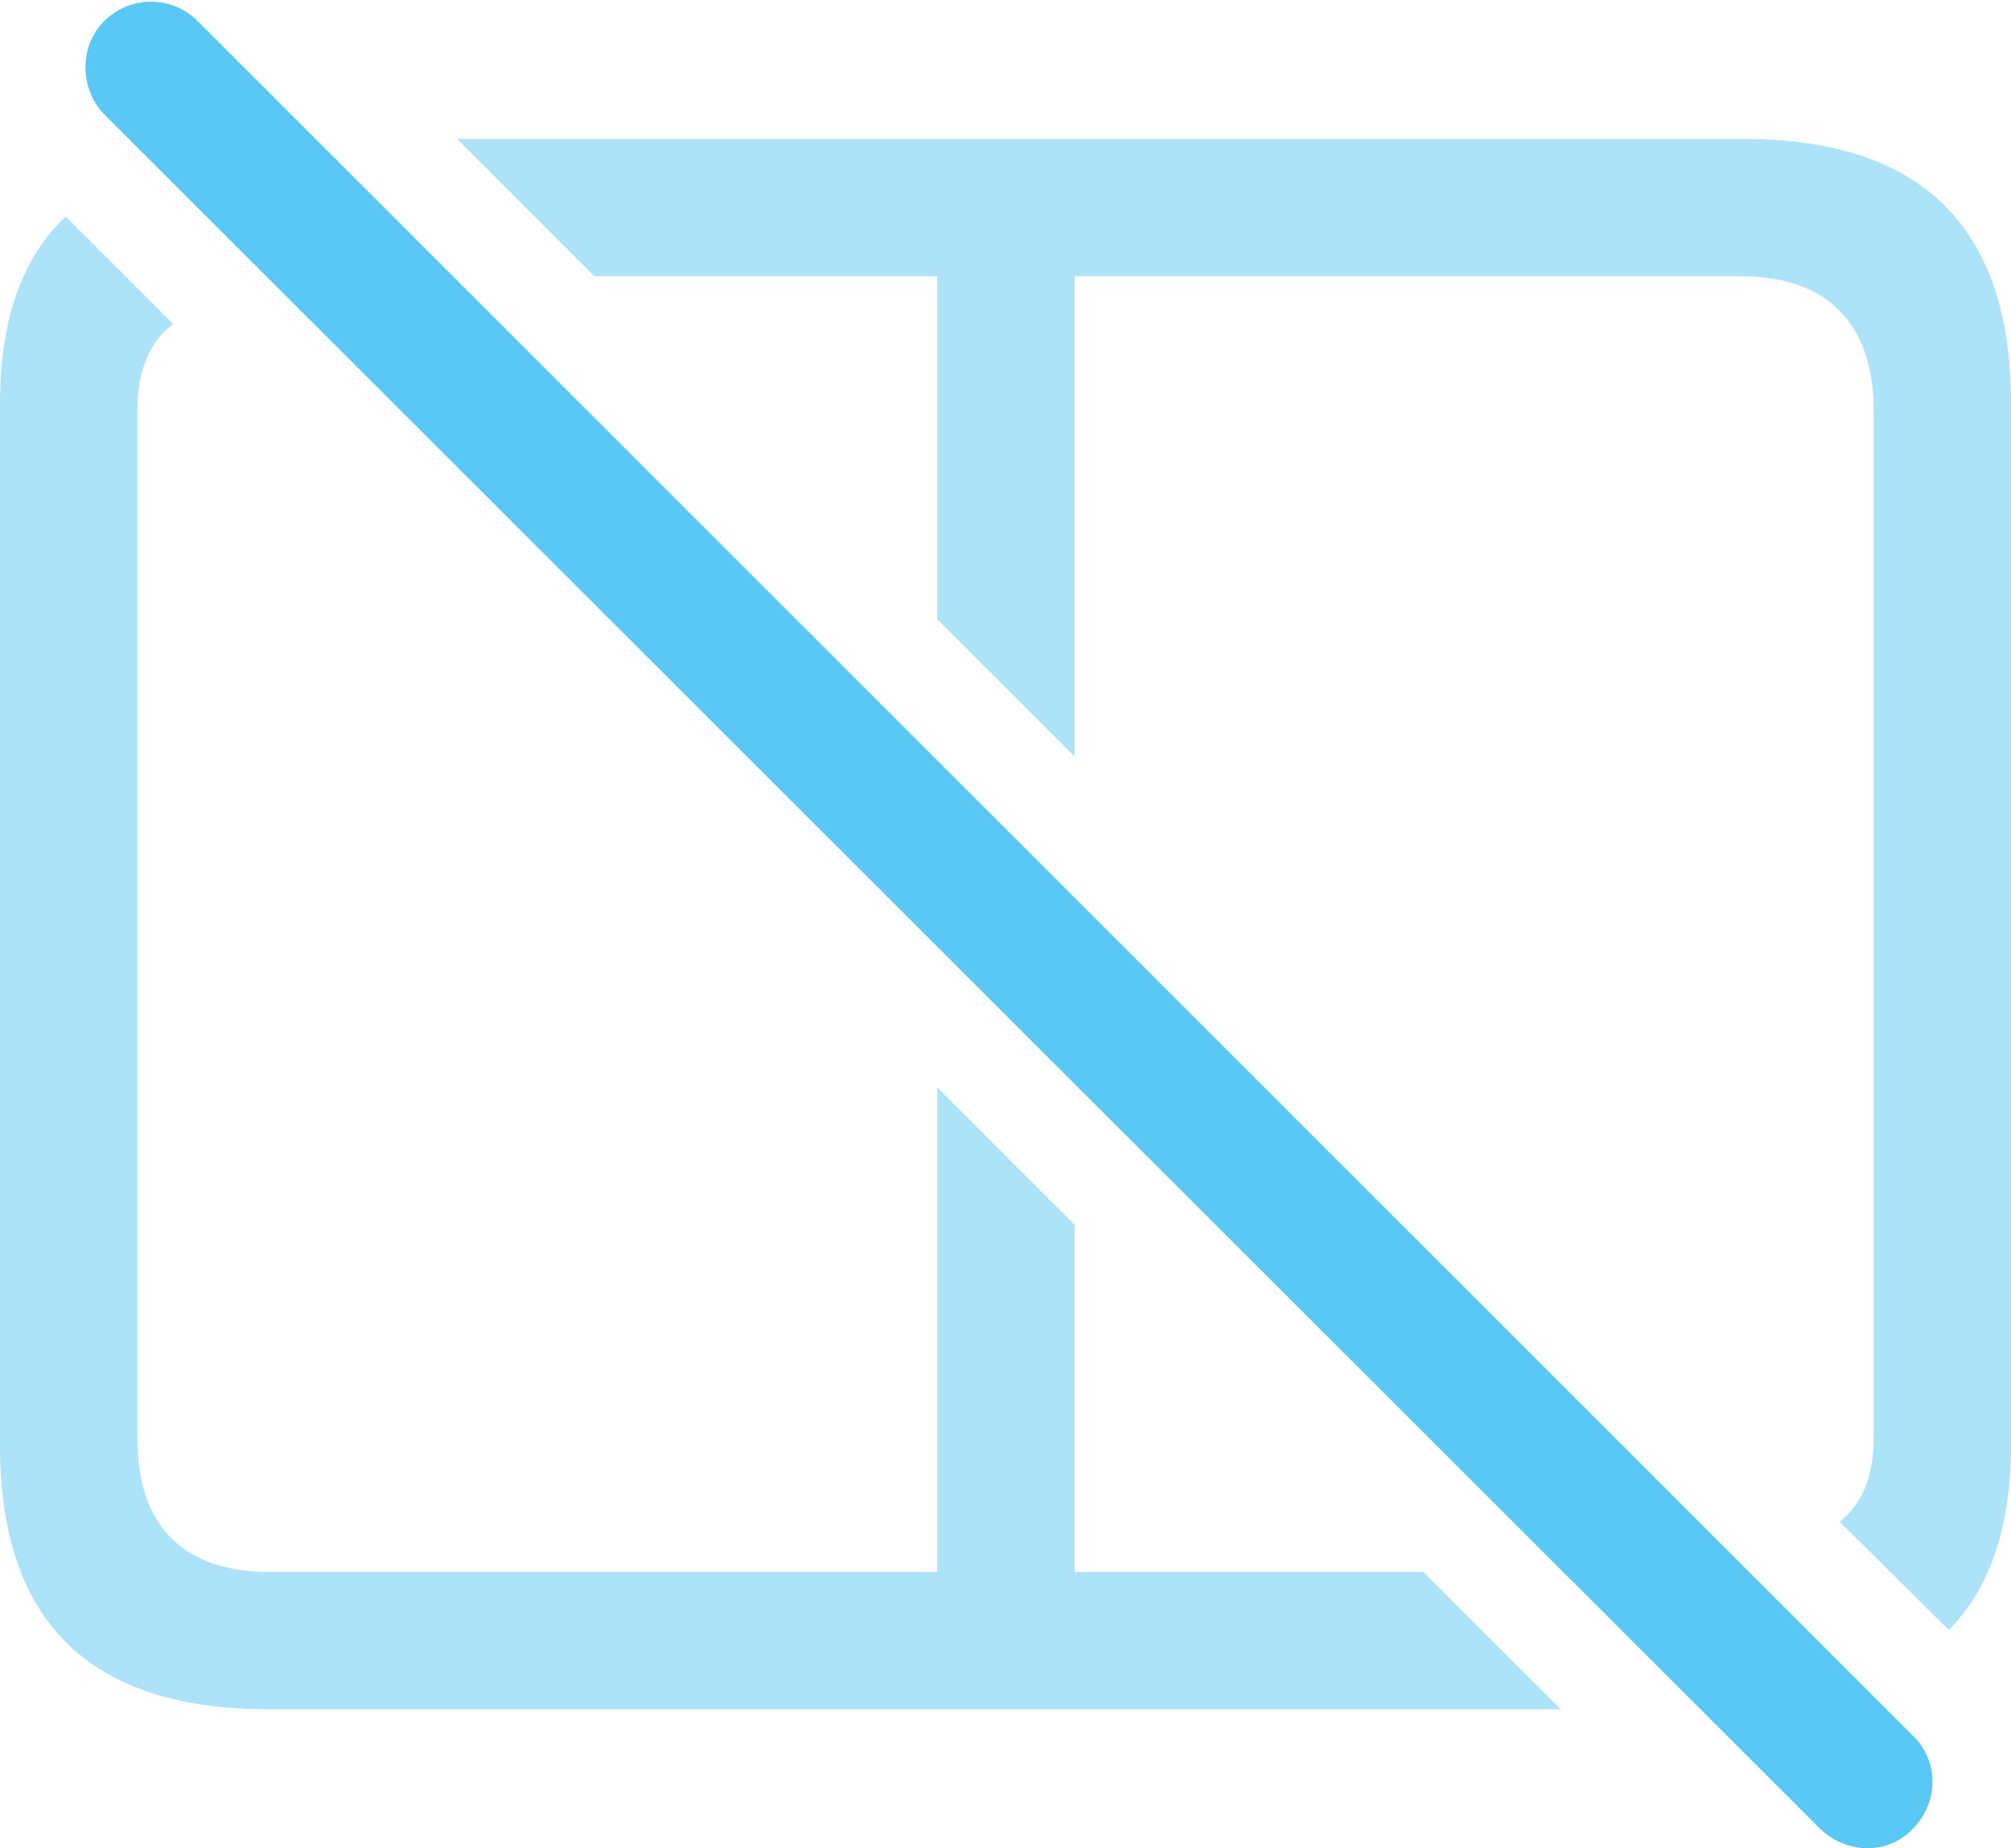 <?xml version="1.0" encoding="UTF-8"?>
<!--Generator: Apple Native CoreSVG 175.5-->
<!DOCTYPE svg
PUBLIC "-//W3C//DTD SVG 1.1//EN"
       "http://www.w3.org/Graphics/SVG/1.1/DTD/svg11.dtd">
<svg version="1.1" xmlns="http://www.w3.org/2000/svg" xmlns:xlink="http://www.w3.org/1999/xlink" width="28.784" height="26.45">
 <g>
  <rect height="26.45" opacity="0" width="28.784" x="0" y="0"/>
  <path d="M24.951 1.988L6.543 1.988L8.508 3.954L13.415 3.954L13.415 8.861L15.381 10.826L15.381 3.954L24.927 3.954C26.135 3.954 26.819 4.613 26.819 5.882L26.819 20.579C26.819 21.129 26.648 21.532 26.331 21.776L27.893 23.326C28.479 22.74 28.784 21.849 28.784 20.689L28.784 5.772C28.784 3.258 27.515 1.988 24.951 1.988ZM3.833 24.461L22.339 24.461L20.373 22.496L15.381 22.496L15.381 17.528L13.415 15.562L13.415 22.496L3.857 22.496C2.637 22.496 1.965 21.849 1.965 20.579L1.965 5.882C1.965 5.296 2.148 4.881 2.478 4.637L0.94 3.099C0.317 3.685 0 4.576 0 5.772L0 20.689C0 23.204 1.282 24.461 3.833 24.461Z" fill="#5ac8f5" fill-opacity="0.5"/>
  <path d="M26.05 26.17C26.428 26.537 27.026 26.549 27.38 26.17C27.747 25.804 27.759 25.206 27.38 24.84L2.832 0.304C2.466-0.063 1.868-0.075 1.489 0.304C1.135 0.658 1.135 1.268 1.489 1.634Z" fill="#5ac8f5"/>
 </g>
</svg>
